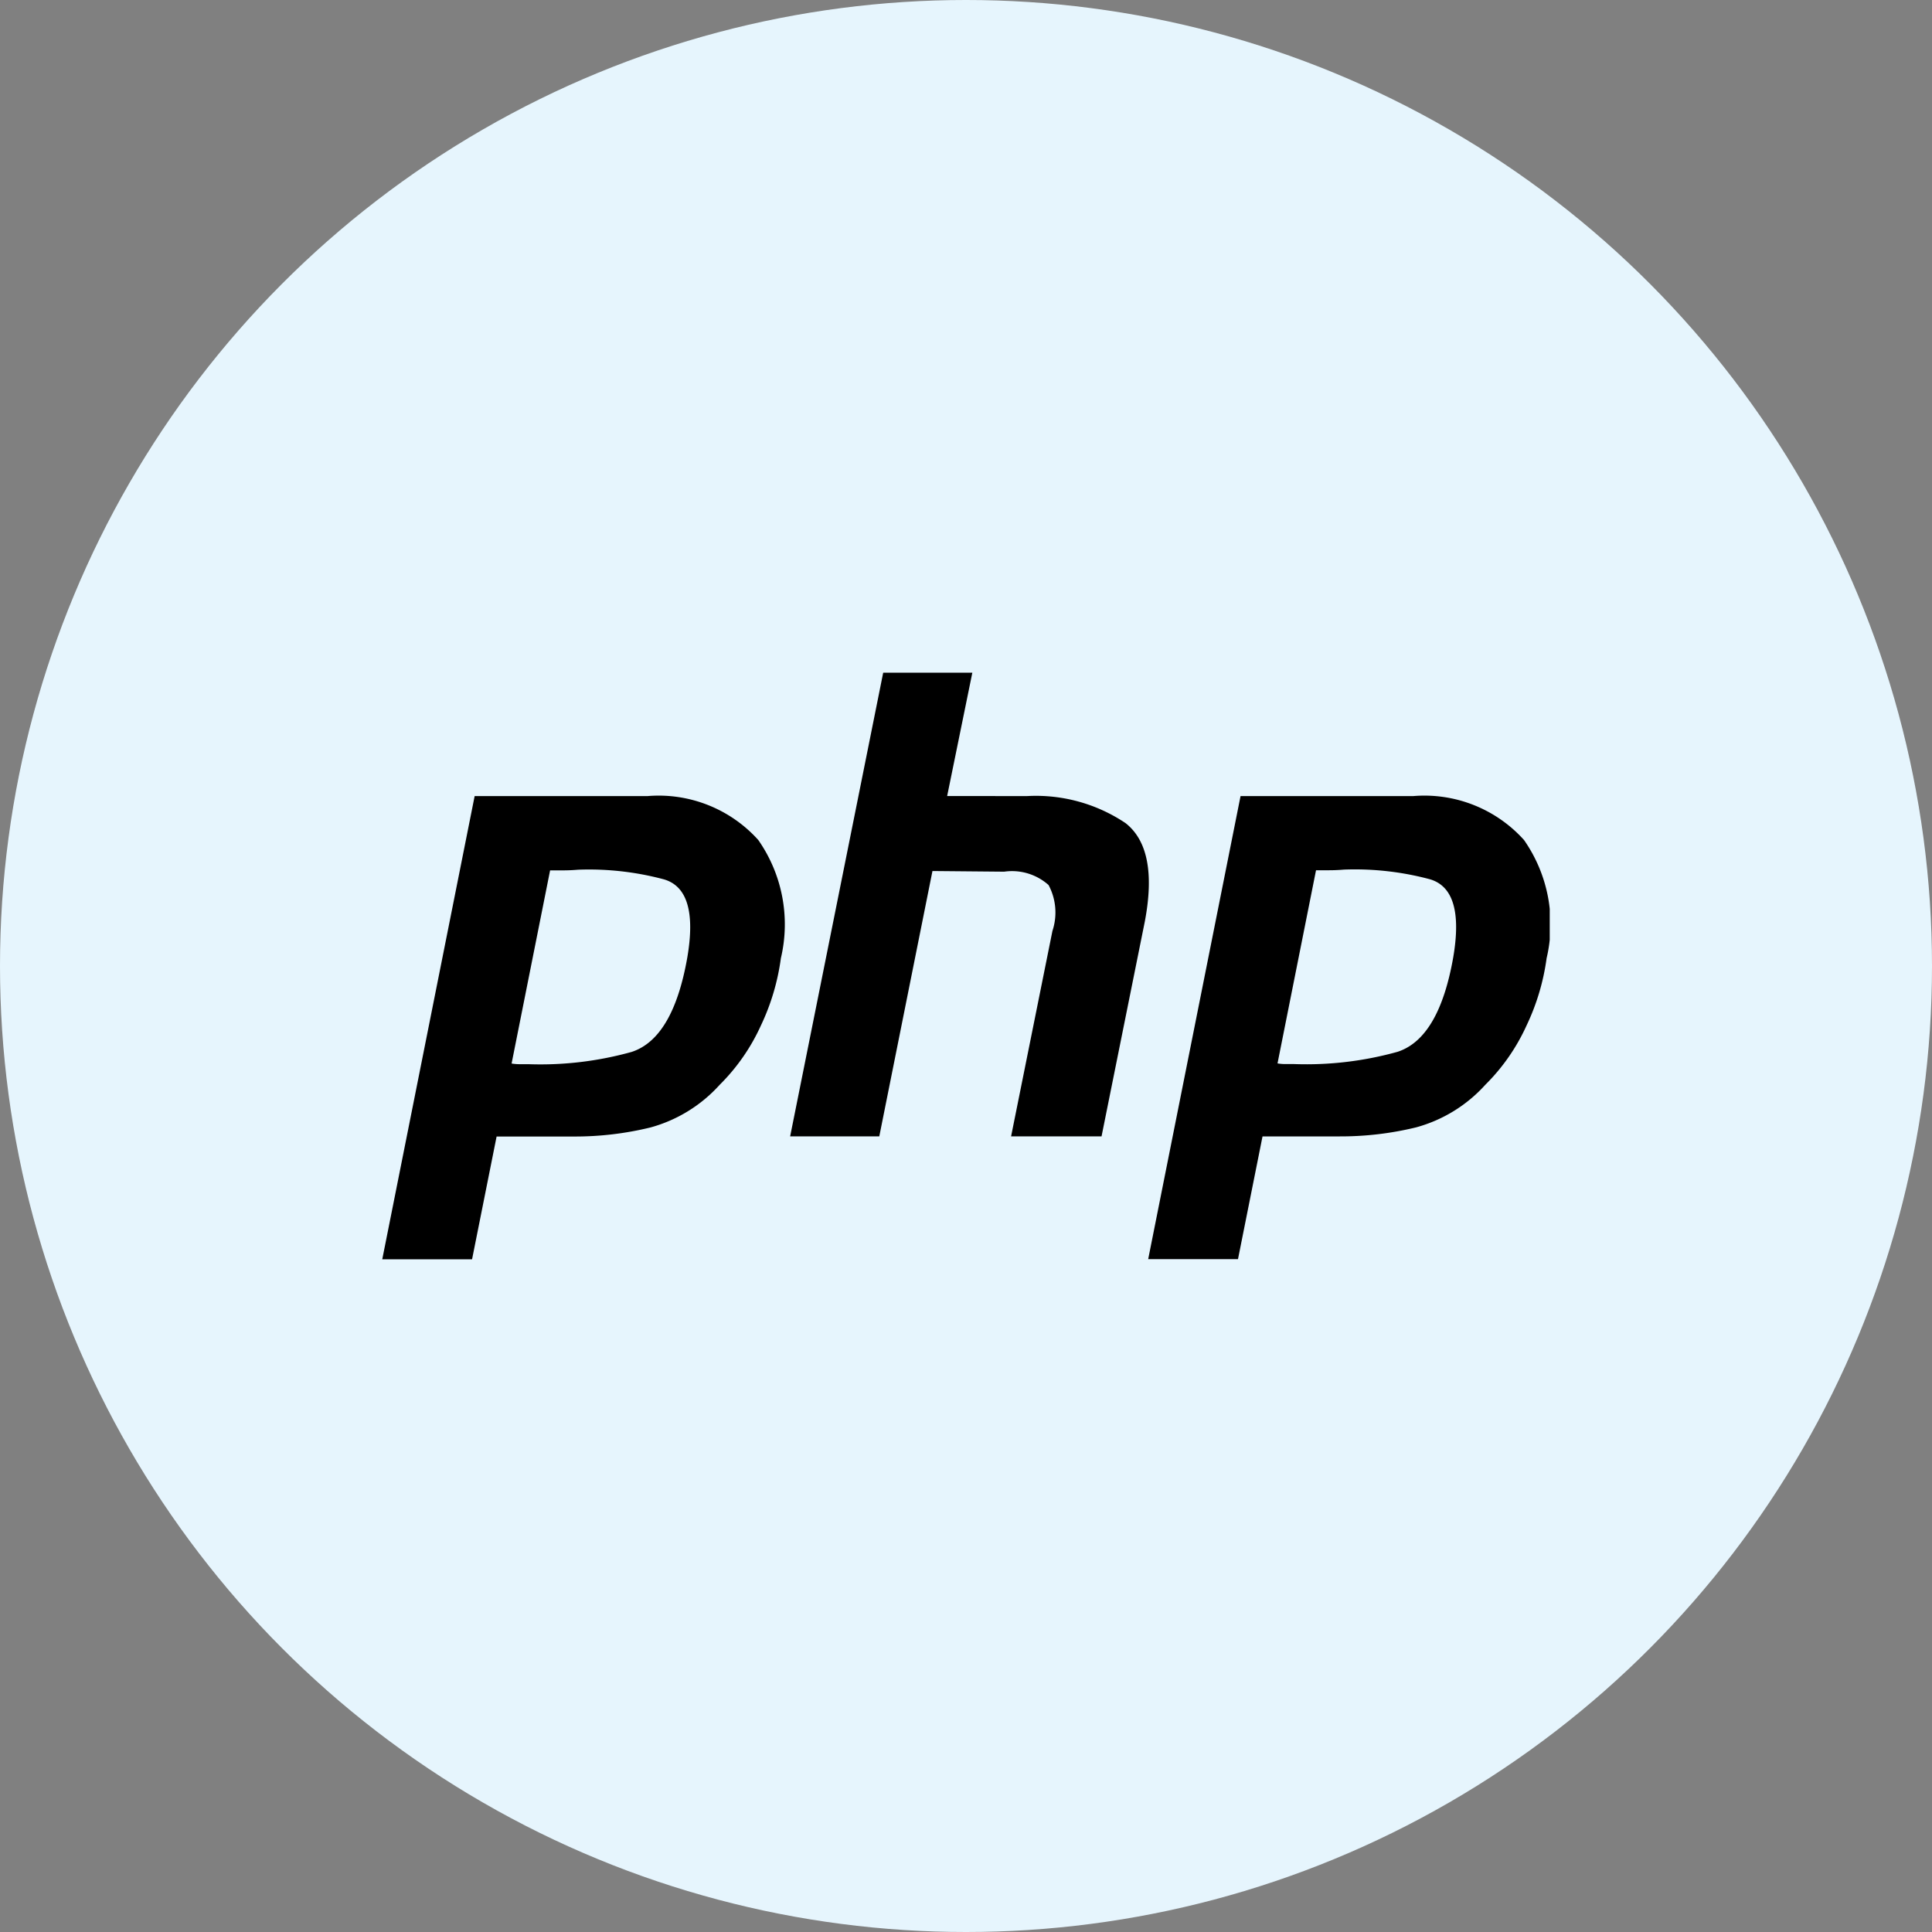<svg xmlns="http://www.w3.org/2000/svg" xmlns:xlink="http://www.w3.org/1999/xlink" width="50" height="50" viewBox="0 0 50 50">
  <rect x="0" y="0" width="50" height="50" fill="#808080" stroke="none"/>
  <defs>
    <clipPath id="clip-path">
      <rect id="Rectangle_2230" data-name="Rectangle 2230" width="30.214" height="15.182" transform="translate(0 0)" fill="none"/>
    </clipPath>
  </defs>
  <g id="Group_7964" data-name="Group 7964" transform="translate(-548 -586)">
    <circle id="Ellipse_893" data-name="Ellipse 893" cx="25" cy="25" r="25" transform="translate(548 586)" fill="#e6f5fd"/>
    <g id="Group_7963" data-name="Group 7963" transform="translate(557.893 603.409)">
      <g id="Group_7962" data-name="Group 7962" transform="translate(0 0)" clip-path="url(#clip-path)">
        <path id="Path_18219" data-name="Path 18219" d="M2.391,10.123H6.872A3.467,3.467,0,0,1,9.731,11.26a3.811,3.811,0,0,1,.585,3.06A5.869,5.869,0,0,1,9.8,16.059,5.169,5.169,0,0,1,8.728,17.6a3.735,3.735,0,0,1-1.789,1.1,8.237,8.237,0,0,1-1.973.234H2.959l-.635,3.177H0L2.391,10.123m1.956,1.906-1,5.016a1.23,1.23,0,0,0,.2.017h.234a8.792,8.792,0,0,0,2.675-.318q1.07-.351,1.438-2.441.3-1.756-.6-2.023a7.5,7.5,0,0,0-2.224-.251q-.2.017-.385.017H4.33l.017-.017" transform="translate(0 -6.93)"/>
        <path id="Path_18220" data-name="Path 18220" d="M35.869,0h2.307l-.652,3.193H39.6a4.163,4.163,0,0,1,2.541.7q.853.669.5,2.541L41.52,12H39.179l1.07-5.317a1.509,1.509,0,0,0-.1-1.187A1.42,1.42,0,0,0,39,5.15l-1.856-.017L35.768,12H33.461L35.869,0" transform="translate(-22.905 0)"/>
        <path id="Path_18221" data-name="Path 18221" d="M65.224,10.123H69.7a3.467,3.467,0,0,1,2.859,1.137,3.811,3.811,0,0,1,.585,3.06,5.868,5.868,0,0,1-.518,1.739,5.169,5.169,0,0,1-1.07,1.538,3.735,3.735,0,0,1-1.789,1.1,8.237,8.237,0,0,1-1.973.234H65.792l-.635,3.177H62.833l2.391-11.988m1.956,1.906-1,5.016a1.23,1.23,0,0,0,.2.017h.234a8.792,8.792,0,0,0,2.675-.318q1.07-.351,1.438-2.441.3-1.756-.6-2.023a7.5,7.5,0,0,0-2.224-.251q-.2.017-.385.017h-.351l.017-.017" transform="translate(-43.011 -6.93)"/>
      </g>
    </g>
  </g>
</svg>
